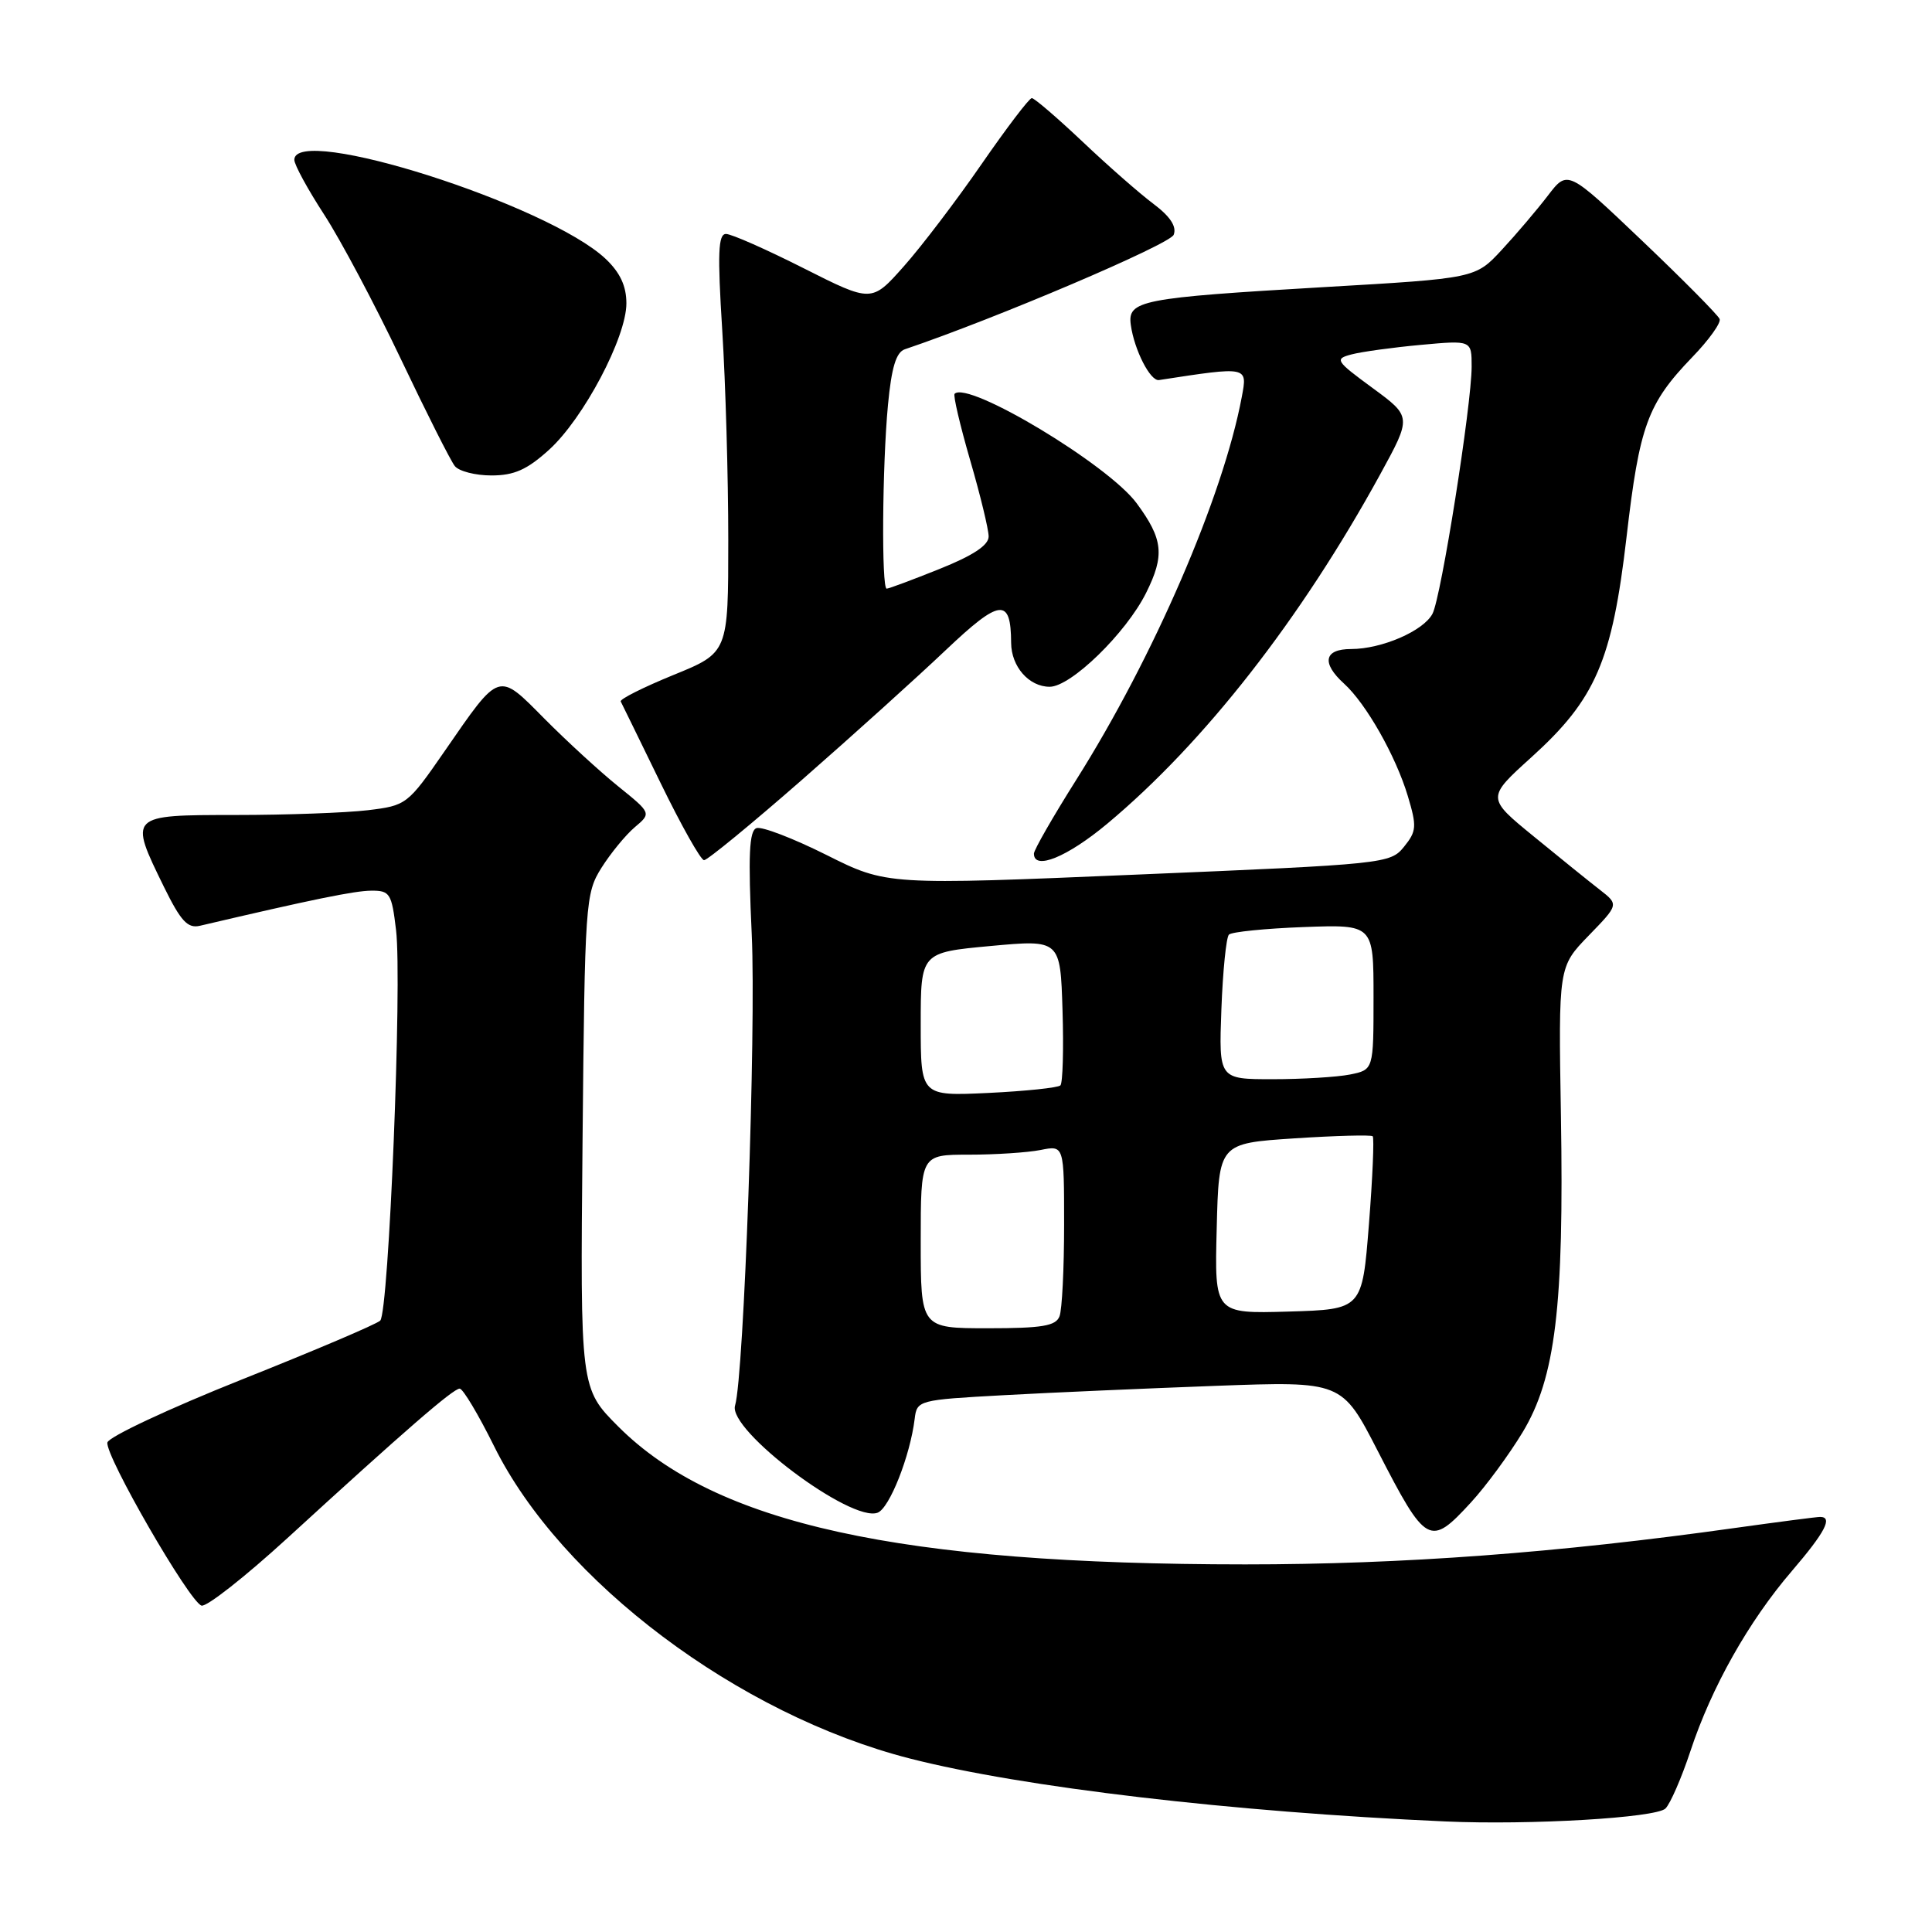 <?xml version="1.0" encoding="UTF-8" standalone="no"?>
<!DOCTYPE svg PUBLIC "-//W3C//DTD SVG 1.1//EN" "http://www.w3.org/Graphics/SVG/1.1/DTD/svg11.dtd" >
<svg xmlns="http://www.w3.org/2000/svg" xmlns:xlink="http://www.w3.org/1999/xlink" version="1.1" viewBox="0 0 256 256">
 <g >
 <path fill="currentColor"
d=" M 220.68 239.64 C 221.32 239.01 222.82 235.57 224.00 232.00 C 226.79 223.56 231.71 214.83 237.43 208.17 C 241.85 203.01 242.90 201.00 241.17 201.00 C 240.72 201.00 235.66 201.66 229.92 202.46 C 206.37 205.77 185.85 207.29 165.00 207.29 C 119.20 207.28 94.84 201.93 81.94 189.04 C 76.88 183.97 76.88 183.97 77.19 151.24 C 77.49 119.55 77.57 118.39 79.69 115.00 C 80.90 113.08 82.88 110.66 84.10 109.62 C 86.32 107.75 86.32 107.75 81.91 104.19 C 79.48 102.23 75.10 98.21 72.17 95.26 C 65.94 88.97 66.29 88.86 58.91 99.54 C 54.01 106.62 53.86 106.74 48.72 107.36 C 45.85 107.70 37.99 107.99 31.25 107.99 C 17.02 108.00 17.05 107.97 21.74 117.55 C 23.96 122.06 24.87 123.05 26.49 122.67 C 41.33 119.19 46.94 118.04 49.18 118.02 C 51.67 118.00 51.90 118.37 52.48 123.25 C 53.30 130.10 51.52 173.89 50.38 174.99 C 49.90 175.46 41.62 178.98 32.00 182.81 C 22.38 186.65 14.38 190.40 14.23 191.14 C 13.90 192.85 25.08 212.23 26.70 212.75 C 27.36 212.96 32.47 208.94 38.07 203.82 C 53.66 189.54 60.05 184.00 60.91 184.00 C 61.34 184.00 63.39 187.43 65.46 191.61 C 74.32 209.53 97.84 227.21 120.59 233.02 C 135.49 236.83 163.24 240.09 191.50 241.35 C 202.77 241.85 219.40 240.87 220.68 239.64 Z  M 194.90 199.09 C 196.88 196.94 199.96 192.75 201.75 189.79 C 206.11 182.57 207.25 173.10 206.83 147.81 C 206.50 128.11 206.50 128.11 210.50 123.98 C 214.50 119.86 214.50 119.86 212.00 117.91 C 210.62 116.84 206.68 113.66 203.24 110.84 C 196.97 105.72 196.97 105.72 202.93 100.33 C 211.44 92.63 213.62 87.57 215.53 71.12 C 217.24 56.40 218.30 53.49 224.22 47.34 C 226.43 45.06 228.07 42.77 227.86 42.27 C 227.66 41.76 223.05 37.10 217.61 31.92 C 207.72 22.50 207.72 22.50 205.11 25.91 C 203.67 27.79 200.93 31.02 199.00 33.10 C 195.50 36.88 195.50 36.88 175.50 38.04 C 151.08 39.47 149.38 39.80 149.84 43.07 C 150.30 46.37 152.42 50.53 153.57 50.36 C 165.41 48.54 165.31 48.52 164.54 52.61 C 162.07 65.79 152.86 87.09 142.59 103.36 C 139.52 108.23 137.00 112.62 137.00 113.11 C 137.00 115.37 141.41 113.57 146.70 109.16 C 159.56 98.43 172.38 82.02 182.88 62.86 C 187.06 55.22 187.06 55.22 181.87 51.41 C 176.95 47.80 176.81 47.56 179.09 46.96 C 180.42 46.61 184.54 46.04 188.25 45.70 C 195.00 45.08 195.00 45.08 195.00 48.57 C 195.00 53.64 190.96 79.17 189.81 81.33 C 188.61 83.61 183.08 86.00 179.03 86.00 C 175.44 86.00 175.07 87.84 178.10 90.59 C 181.01 93.23 184.94 100.15 186.54 105.47 C 187.75 109.50 187.71 110.14 186.04 112.20 C 184.23 114.44 183.54 114.51 150.85 115.88 C 117.50 117.29 117.50 117.29 109.50 113.28 C 105.10 111.08 100.93 109.48 100.24 109.73 C 99.27 110.07 99.12 113.29 99.61 123.84 C 100.20 136.56 98.58 182.34 97.40 186.24 C 96.41 189.49 112.78 201.79 116.29 200.44 C 117.87 199.84 120.60 192.91 121.20 188.00 C 121.50 185.54 121.68 185.49 133.00 184.87 C 139.32 184.52 151.99 183.97 161.15 183.63 C 177.81 183.02 177.81 183.02 182.56 192.26 C 188.98 204.75 189.46 205.01 194.90 199.09 Z  M 106.29 103.31 C 113.01 97.43 121.57 89.70 125.33 86.13 C 132.53 79.31 133.95 79.15 133.98 85.18 C 134.00 88.33 136.34 91.00 139.09 91.00 C 141.90 91.00 149.20 83.90 151.86 78.57 C 154.35 73.58 154.13 71.45 150.61 66.68 C 146.85 61.57 128.26 50.41 126.49 52.18 C 126.28 52.39 127.21 56.35 128.55 60.98 C 129.90 65.61 131.00 70.16 131.00 71.09 C 131.00 72.25 128.92 73.62 124.49 75.39 C 120.91 76.83 117.76 78.00 117.49 78.00 C 116.79 78.00 116.90 61.71 117.66 53.66 C 118.13 48.69 118.74 46.67 119.90 46.28 C 131.92 42.22 155.03 32.38 155.52 31.11 C 155.94 30.02 155.07 28.69 152.82 27.00 C 150.99 25.63 146.76 21.92 143.42 18.75 C 140.07 15.59 137.06 13.00 136.72 13.00 C 136.38 13.00 133.39 16.94 130.06 21.75 C 126.74 26.56 122.10 32.66 119.76 35.29 C 115.50 40.09 115.50 40.09 106.50 35.55 C 101.55 33.05 96.92 31.00 96.20 31.00 C 95.16 31.00 95.06 33.55 95.70 43.75 C 96.14 50.76 96.50 63.25 96.50 71.49 C 96.50 86.48 96.50 86.48 89.23 89.44 C 85.24 91.07 82.09 92.65 82.25 92.95 C 82.41 93.25 84.78 98.11 87.52 103.73 C 90.26 109.36 92.86 113.98 93.29 113.98 C 93.72 113.99 99.57 109.19 106.29 103.31 Z  M 72.75 59.60 C 77.31 55.47 83.00 44.71 83.00 40.20 C 83.00 37.90 82.17 36.12 80.25 34.30 C 72.62 27.10 39.00 16.40 39.00 21.18 C 39.00 21.83 40.78 25.09 42.95 28.43 C 45.12 31.77 49.68 40.35 53.08 47.50 C 56.48 54.65 59.71 61.06 60.26 61.75 C 60.80 62.44 62.99 63.00 65.12 63.00 C 68.12 63.00 69.84 62.24 72.75 59.60 Z  M 122.00 164.50 C 122.00 153.00 122.00 153.00 128.38 153.00 C 131.88 153.00 136.16 152.72 137.88 152.38 C 141.00 151.75 141.00 151.75 141.00 162.29 C 141.00 168.09 140.73 173.55 140.39 174.42 C 139.90 175.70 138.08 176.00 130.89 176.00 C 122.00 176.00 122.00 176.00 122.00 164.50 Z  M 161.22 162.79 C 161.50 151.50 161.50 151.50 171.50 150.84 C 177.00 150.48 181.67 150.36 181.89 150.56 C 182.10 150.77 181.88 156.02 181.39 162.22 C 180.50 173.50 180.50 173.50 170.72 173.79 C 160.93 174.07 160.93 174.07 161.22 162.79 Z  M 122.00 135.73 C 122.00 126.21 122.00 126.21 131.25 125.35 C 140.50 124.50 140.50 124.50 140.79 133.88 C 140.95 139.04 140.82 143.51 140.51 143.82 C 140.20 144.13 135.91 144.58 130.97 144.82 C 122.00 145.24 122.00 145.24 122.00 135.73 Z  M 161.84 133.75 C 162.03 128.66 162.48 124.20 162.84 123.84 C 163.20 123.48 167.66 123.03 172.75 122.84 C 182.00 122.50 182.00 122.50 182.00 132.12 C 182.00 141.75 182.00 141.75 178.88 142.38 C 177.16 142.72 172.54 143.00 168.62 143.00 C 161.50 143.00 161.50 143.00 161.84 133.75 Z "/>
</g>
</svg>